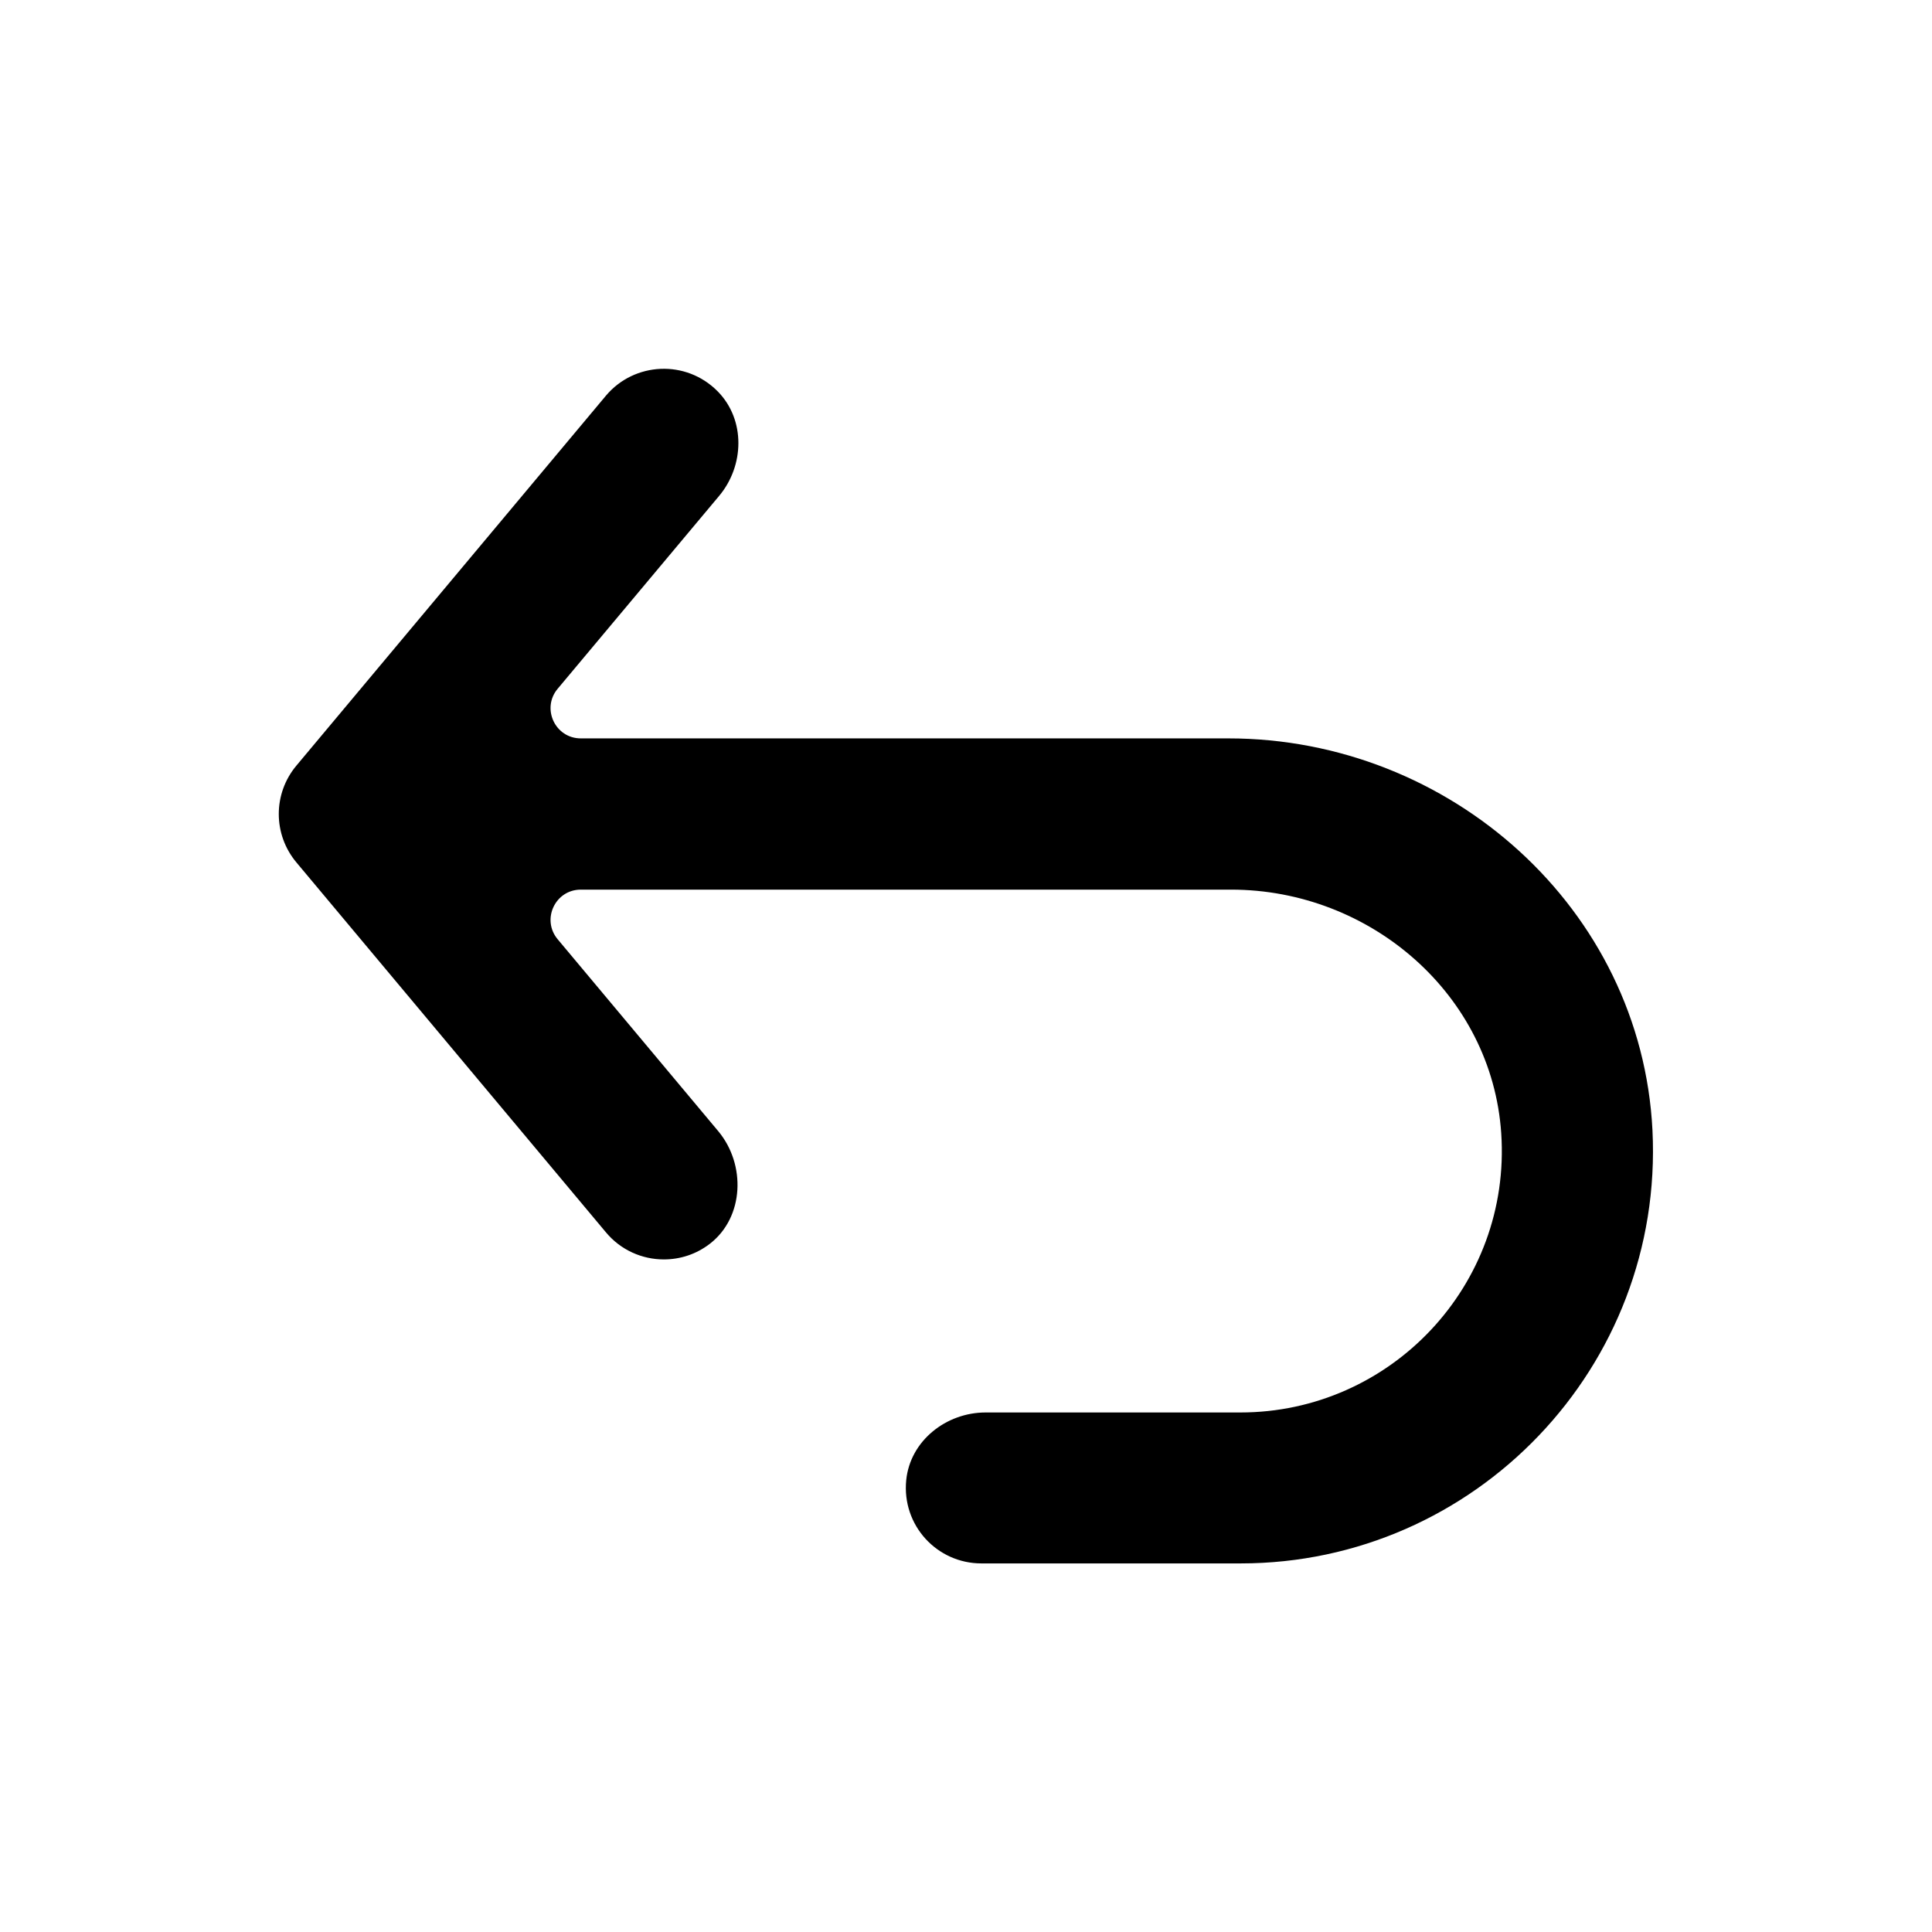 <svg width="64" height="64" viewBox="0 0 64 64" fill="none" xmlns="http://www.w3.org/2000/svg">
<path d="M40.69 24.46H19.24C18.39 24.46 17.93 23.47 18.47 22.82L23.82 16.43C24.66 15.43 24.7 13.91 23.78 12.97C22.73 11.9 21.01 11.99 20.07 13.11L9.82 25.36C9.04 26.29 9.04 27.64 9.82 28.57L20.07 40.82C20.56 41.41 21.27 41.72 21.99 41.72C22.53 41.72 23.07 41.55 23.53 41.19C24.65 40.31 24.71 38.58 23.8 37.48L18.47 31.11C17.93 30.46 18.39 29.47 19.24 29.47H40.78C45.39 29.47 49.42 32.94 49.73 37.54C50.07 42.58 46.06 46.79 41.09 46.79H32.65C31.34 46.79 30.15 47.73 30.02 49.03C29.87 50.53 31.04 51.79 32.51 51.79H41.1C48.86 51.79 55.13 45.28 54.74 37.44C54.37 30.1 48.04 24.46 40.69 24.46Z" fill="black"/>
</svg>
